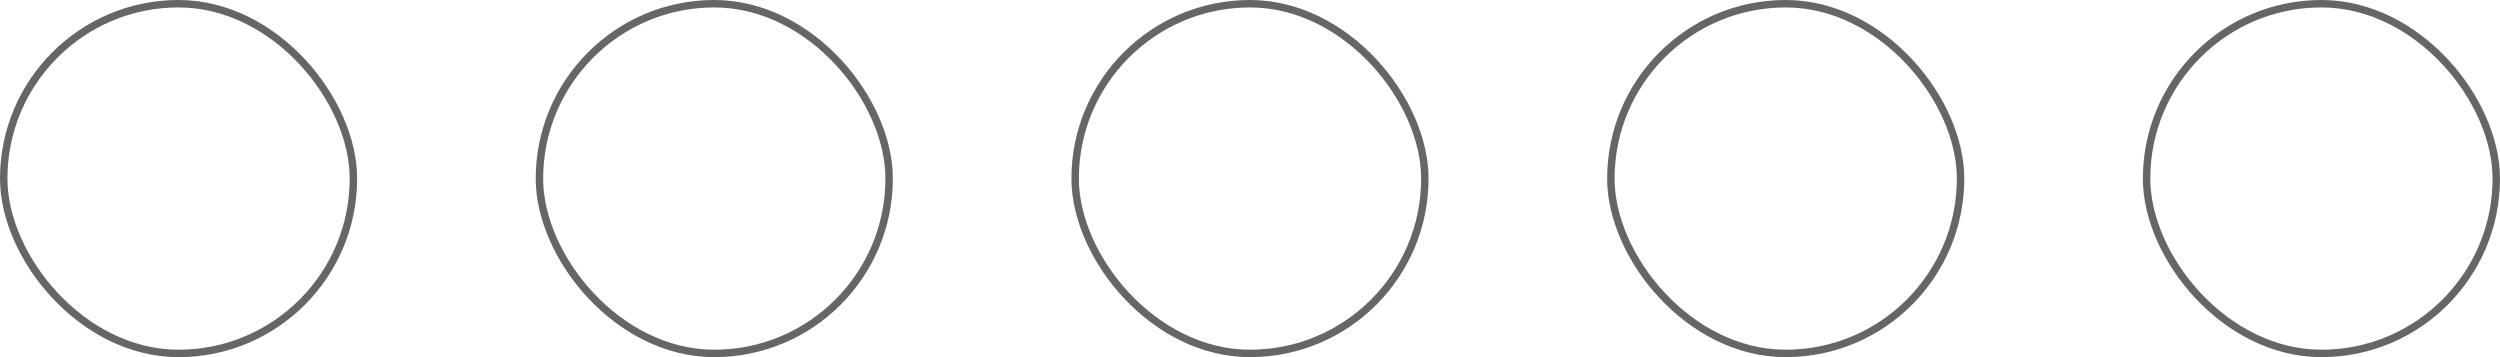 <svg width="336" height="48" viewBox="0 0 336 48" fill="none" xmlns="http://www.w3.org/2000/svg">
<g filter="url(#filter0_d)">
<rect x="288.5" y="0.5" width="47" height="47" rx="23.5" stroke="#666666"/>
</g>
<path d="M312 14C309.675 14.008 307.426 14.826 305.64 16.313C303.853 17.799 302.639 19.862 302.209 22.147C301.778 24.431 302.156 26.794 303.279 28.829C304.401 30.865 306.198 32.446 308.36 33.3C308.26 32.51 308.19 31.3 308.39 30.43L309.56 25.46C309.56 25.46 309.26 24.86 309.26 23.98C309.26 22.59 310.07 21.56 311.08 21.56C311.93 21.56 312.35 22.2 312.35 22.96C312.35 23.82 311.8 25.1 311.51 26.29C311.27 27.29 312.01 28.1 313 28.1C314.78 28.1 316.14 26.23 316.14 23.53C316.14 21.13 314.42 19.47 311.96 19.47C311.376 19.444 310.792 19.537 310.245 19.743C309.697 19.95 309.197 20.264 308.775 20.669C308.352 21.074 308.016 21.56 307.787 22.098C307.557 22.636 307.439 23.215 307.44 23.8C307.44 24.66 307.77 25.58 308.18 26.08C308.26 26.18 308.27 26.27 308.24 26.37L307.96 27.5C307.92 27.68 307.81 27.73 307.63 27.64C306.37 27.05 305.59 25.24 305.59 23.76C305.59 20.61 307.89 17.72 312.21 17.72C315.67 17.72 318.38 20.18 318.38 23.49C318.38 26.94 316.2 29.71 313.18 29.71C312.18 29.71 311.22 29.18 310.9 28.56L310.27 30.93C309.975 31.858 309.558 32.742 309.03 33.56C310.404 33.982 311.852 34.102 313.277 33.913C314.702 33.724 316.069 33.231 317.285 32.466C318.502 31.701 319.54 30.683 320.327 29.481C321.115 28.279 321.634 26.922 321.85 25.501C322.066 24.08 321.973 22.63 321.577 21.248C321.182 19.867 320.493 18.587 319.559 17.495C318.624 16.404 317.465 15.526 316.16 14.923C314.856 14.32 313.437 14.005 312 14Z" fill="white"/>
<g filter="url(#filter1_d)">
<rect x="216.5" y="0.5" width="47" height="47" rx="23.5" stroke="#666666"/>
</g>
<path d="M250 17.88C249.25 18.25 248.5 18.38 247.62 18.5C248.5 18 249.12 17.25 249.37 16.25C248.561 16.731 247.674 17.07 246.75 17.25C245.948 16.462 244.874 16.015 243.75 16C241.62 16 239.75 17.88 239.75 20.13C239.75 20.5 239.75 20.75 239.88 21C238.242 20.938 236.636 20.527 235.17 19.794C233.704 19.061 232.412 18.023 231.38 16.75C231.008 17.396 230.834 18.136 230.88 18.88C230.892 19.552 231.068 20.211 231.394 20.798C231.72 21.386 232.186 21.885 232.75 22.25C232.12 22.25 231.5 22 230.87 21.75C230.87 23.75 232.25 25.38 234.12 25.75C233.75 25.88 233.37 25.88 233 25.88C232.75 25.88 232.5 25.88 232.25 25.75C232.75 27.38 234.25 28.63 236.13 28.63C234.678 29.796 232.862 30.416 231 30.38H230C231.875 31.559 234.036 32.206 236.25 32.25C243.75 32.25 247.88 26 247.88 20.62V20.12C248.739 19.534 249.462 18.77 250 17.88Z" fill="white"/>
<g filter="url(#filter2_d)">
<rect x="144.5" y="0.5" width="47" height="47" rx="23.5" stroke="#666666"/>
</g>
<path d="M165.78 34L165.75 25.25H162V21.5H165.75V19C165.75 15.63 167.84 14 170.85 14C172.29 14 173.53 14.1 173.89 14.15V17.68H171.8C170.17 17.68 169.85 18.46 169.85 19.6V21.5H174.5L173.25 25.25H169.85V34H165.78Z" fill="white"/>
<g filter="url(#filter3_d)">
<rect x="72.5" y="0.5" width="47" height="47" rx="23.5" stroke="#666666"/>
</g>
<path d="M97.02 14C98.82 14 99.2 14.02 100.12 14.06C101.18 14.11 101.91 14.28 102.54 14.53C103.2 14.78 103.76 15.13 104.31 15.68C104.87 16.23 105.21 16.79 105.47 17.45C105.72 18.08 105.88 18.81 105.93 19.88C105.98 20.83 105.99 21.2 105.99 23.2V24.8C105.99 26.8 105.98 27.17 105.93 28.12C105.914 28.947 105.759 29.765 105.47 30.54C105.21 31.2 104.87 31.76 104.32 32.31C103.76 32.87 103.2 33.21 102.54 33.47C101.91 33.72 101.18 33.88 100.12 33.93C99.17 33.98 98.79 33.99 96.79 33.99H95.2C93.2 33.99 92.83 33.98 91.87 33.93C91.043 33.914 90.225 33.759 89.45 33.47C88.784 33.219 88.18 32.827 87.68 32.32C87.168 31.819 86.772 31.211 86.52 30.54C86.232 29.765 86.076 28.947 86.06 28.12C86.011 27.087 85.991 26.054 86 25.02V22.97C86 21.17 86.02 20.79 86.06 19.87C86.11 18.81 86.28 18.08 86.52 17.45C86.78 16.79 87.12 16.23 87.68 15.68C88.175 15.167 88.781 14.774 89.45 14.53C90.225 14.238 91.043 14.079 91.87 14.06C92.79 14.02 93.17 14 94.97 14H97.02ZM97.04 15.8H94.95C93.22 15.8 92.85 15.82 91.95 15.86C90.98 15.9 90.45 16.06 90.1 16.2C89.63 16.38 89.3 16.6 88.95 16.95C88.6 17.3 88.38 17.63 88.2 18.1C88.07 18.45 87.9 18.98 87.86 19.96C87.82 20.86 87.8 21.22 87.8 22.96V25.04C87.8 26.78 87.82 27.14 87.86 28.04C87.9 29.01 88.06 29.54 88.2 29.89C88.38 30.36 88.6 30.69 88.95 31.04C89.3 31.39 89.63 31.61 90.1 31.79C90.45 31.93 90.98 32.09 91.96 32.13C92.93 32.18 93.28 32.19 95.44 32.19H96.55C98.72 32.19 99.06 32.18 100.04 32.13C101.01 32.09 101.54 31.93 101.89 31.79C102.36 31.61 102.69 31.39 103.04 31.04C103.39 30.69 103.61 30.36 103.79 29.89C103.93 29.54 104.09 29.01 104.13 28.04C104.18 27.06 104.19 26.72 104.19 24.55V23.45C104.19 21.28 104.18 20.93 104.13 19.95C104.09 18.98 103.93 18.45 103.79 18.1C103.629 17.665 103.373 17.273 103.04 16.95C102.718 16.617 102.325 16.361 101.89 16.2C101.297 15.983 100.671 15.868 100.04 15.86C99.041 15.812 98.04 15.792 97.04 15.8ZM96 18.86C97.362 18.86 98.668 19.401 99.631 20.364C100.594 21.327 101.135 22.633 101.135 23.995C101.135 25.357 100.594 26.663 99.631 27.626C98.668 28.589 97.362 29.13 96 29.13C94.638 29.13 93.332 28.589 92.369 27.626C91.406 26.663 90.865 25.357 90.865 23.995C90.865 22.633 91.406 21.327 92.369 20.364C93.332 19.401 94.638 18.86 96 18.86ZM96 20.66C95.115 20.66 94.267 21.011 93.642 21.637C93.016 22.262 92.665 23.11 92.665 23.995C92.665 24.88 93.016 25.728 93.642 26.353C94.267 26.979 95.115 27.33 96 27.33C96.885 27.33 97.733 26.979 98.358 26.353C98.984 25.728 99.335 24.88 99.335 23.995C99.335 23.11 98.984 22.262 98.358 21.637C97.733 21.011 96.885 20.66 96 20.66ZM101.33 17.46C101.648 17.46 101.954 17.586 102.179 17.811C102.404 18.037 102.53 18.342 102.53 18.66C102.53 18.978 102.404 19.284 102.179 19.509C101.954 19.734 101.648 19.86 101.33 19.86C101.012 19.86 100.707 19.734 100.482 19.509C100.256 19.284 100.13 18.978 100.13 18.66C100.13 18.342 100.256 18.037 100.482 17.811C100.707 17.586 101.012 17.46 101.33 17.46Z" fill="white"/>
<g filter="url(#filter4_d)">
<rect x="0.5" y="0.5" width="47" height="47" rx="23.5" stroke="#666666"/>
</g>
<path d="M22.03 27.38V20.62L27.97 24L22.03 27.38ZM35.23 18.5C35.103 18.018 34.851 17.577 34.5 17.223C34.149 16.868 33.711 16.612 33.23 16.48C31.46 16 24.35 16 24.35 16C24.35 16 17.25 16 15.48 16.48C14.999 16.612 14.561 16.868 14.21 17.223C13.859 17.577 13.607 18.018 13.48 18.5C13 20.28 13 24 13 24C13 24 13 27.72 13.47 29.5C13.598 29.983 13.852 30.425 14.204 30.779C14.557 31.134 14.997 31.389 15.48 31.52C17.25 32 24.36 32 24.36 32C24.36 32 31.46 32 33.23 31.52C33.711 31.388 34.149 31.132 34.5 30.777C34.851 30.423 35.103 29.982 35.23 29.5C35.71 27.72 35.71 24 35.71 24C35.71 24 35.71 20.28 35.24 18.5H35.23Z" fill="white"/>
<defs>
<filter id="filter0_d" x="288" y="0" width="48" height="48" filterUnits="userSpaceOnUse" color-interpolation-filters="sRGB">
<feFlood flood-opacity="0" result="BackgroundImageFix"/>
<feColorMatrix in="SourceAlpha" type="matrix" values="0 0 0 0 0 0 0 0 0 0 0 0 0 0 0 0 0 0 127 0" result="hardAlpha"/>
<feOffset/>
<feColorMatrix type="matrix" values="0 0 0 0 0.4 0 0 0 0 0.4 0 0 0 0 0.4 0 0 0 1 0"/>
<feBlend mode="normal" in2="BackgroundImageFix" result="effect1_dropShadow"/>
<feBlend mode="normal" in="SourceGraphic" in2="effect1_dropShadow" result="shape"/>
</filter>
<filter id="filter1_d" x="216" y="0" width="48" height="48" filterUnits="userSpaceOnUse" color-interpolation-filters="sRGB">
<feFlood flood-opacity="0" result="BackgroundImageFix"/>
<feColorMatrix in="SourceAlpha" type="matrix" values="0 0 0 0 0 0 0 0 0 0 0 0 0 0 0 0 0 0 127 0" result="hardAlpha"/>
<feOffset/>
<feColorMatrix type="matrix" values="0 0 0 0 0.4 0 0 0 0 0.4 0 0 0 0 0.4 0 0 0 1 0"/>
<feBlend mode="normal" in2="BackgroundImageFix" result="effect1_dropShadow"/>
<feBlend mode="normal" in="SourceGraphic" in2="effect1_dropShadow" result="shape"/>
</filter>
<filter id="filter2_d" x="144" y="0" width="48" height="48" filterUnits="userSpaceOnUse" color-interpolation-filters="sRGB">
<feFlood flood-opacity="0" result="BackgroundImageFix"/>
<feColorMatrix in="SourceAlpha" type="matrix" values="0 0 0 0 0 0 0 0 0 0 0 0 0 0 0 0 0 0 127 0" result="hardAlpha"/>
<feOffset/>
<feColorMatrix type="matrix" values="0 0 0 0 0.4 0 0 0 0 0.4 0 0 0 0 0.4 0 0 0 1 0"/>
<feBlend mode="normal" in2="BackgroundImageFix" result="effect1_dropShadow"/>
<feBlend mode="normal" in="SourceGraphic" in2="effect1_dropShadow" result="shape"/>
</filter>
<filter id="filter3_d" x="72" y="0" width="48" height="48" filterUnits="userSpaceOnUse" color-interpolation-filters="sRGB">
<feFlood flood-opacity="0" result="BackgroundImageFix"/>
<feColorMatrix in="SourceAlpha" type="matrix" values="0 0 0 0 0 0 0 0 0 0 0 0 0 0 0 0 0 0 127 0" result="hardAlpha"/>
<feOffset/>
<feColorMatrix type="matrix" values="0 0 0 0 0.4 0 0 0 0 0.4 0 0 0 0 0.4 0 0 0 1 0"/>
<feBlend mode="normal" in2="BackgroundImageFix" result="effect1_dropShadow"/>
<feBlend mode="normal" in="SourceGraphic" in2="effect1_dropShadow" result="shape"/>
</filter>
<filter id="filter4_d" x="0" y="0" width="48" height="48" filterUnits="userSpaceOnUse" color-interpolation-filters="sRGB">
<feFlood flood-opacity="0" result="BackgroundImageFix"/>
<feColorMatrix in="SourceAlpha" type="matrix" values="0 0 0 0 0 0 0 0 0 0 0 0 0 0 0 0 0 0 127 0" result="hardAlpha"/>
<feOffset/>
<feColorMatrix type="matrix" values="0 0 0 0 0.4 0 0 0 0 0.4 0 0 0 0 0.4 0 0 0 1 0"/>
<feBlend mode="normal" in2="BackgroundImageFix" result="effect1_dropShadow"/>
<feBlend mode="normal" in="SourceGraphic" in2="effect1_dropShadow" result="shape"/>
</filter>
</defs>
</svg>
